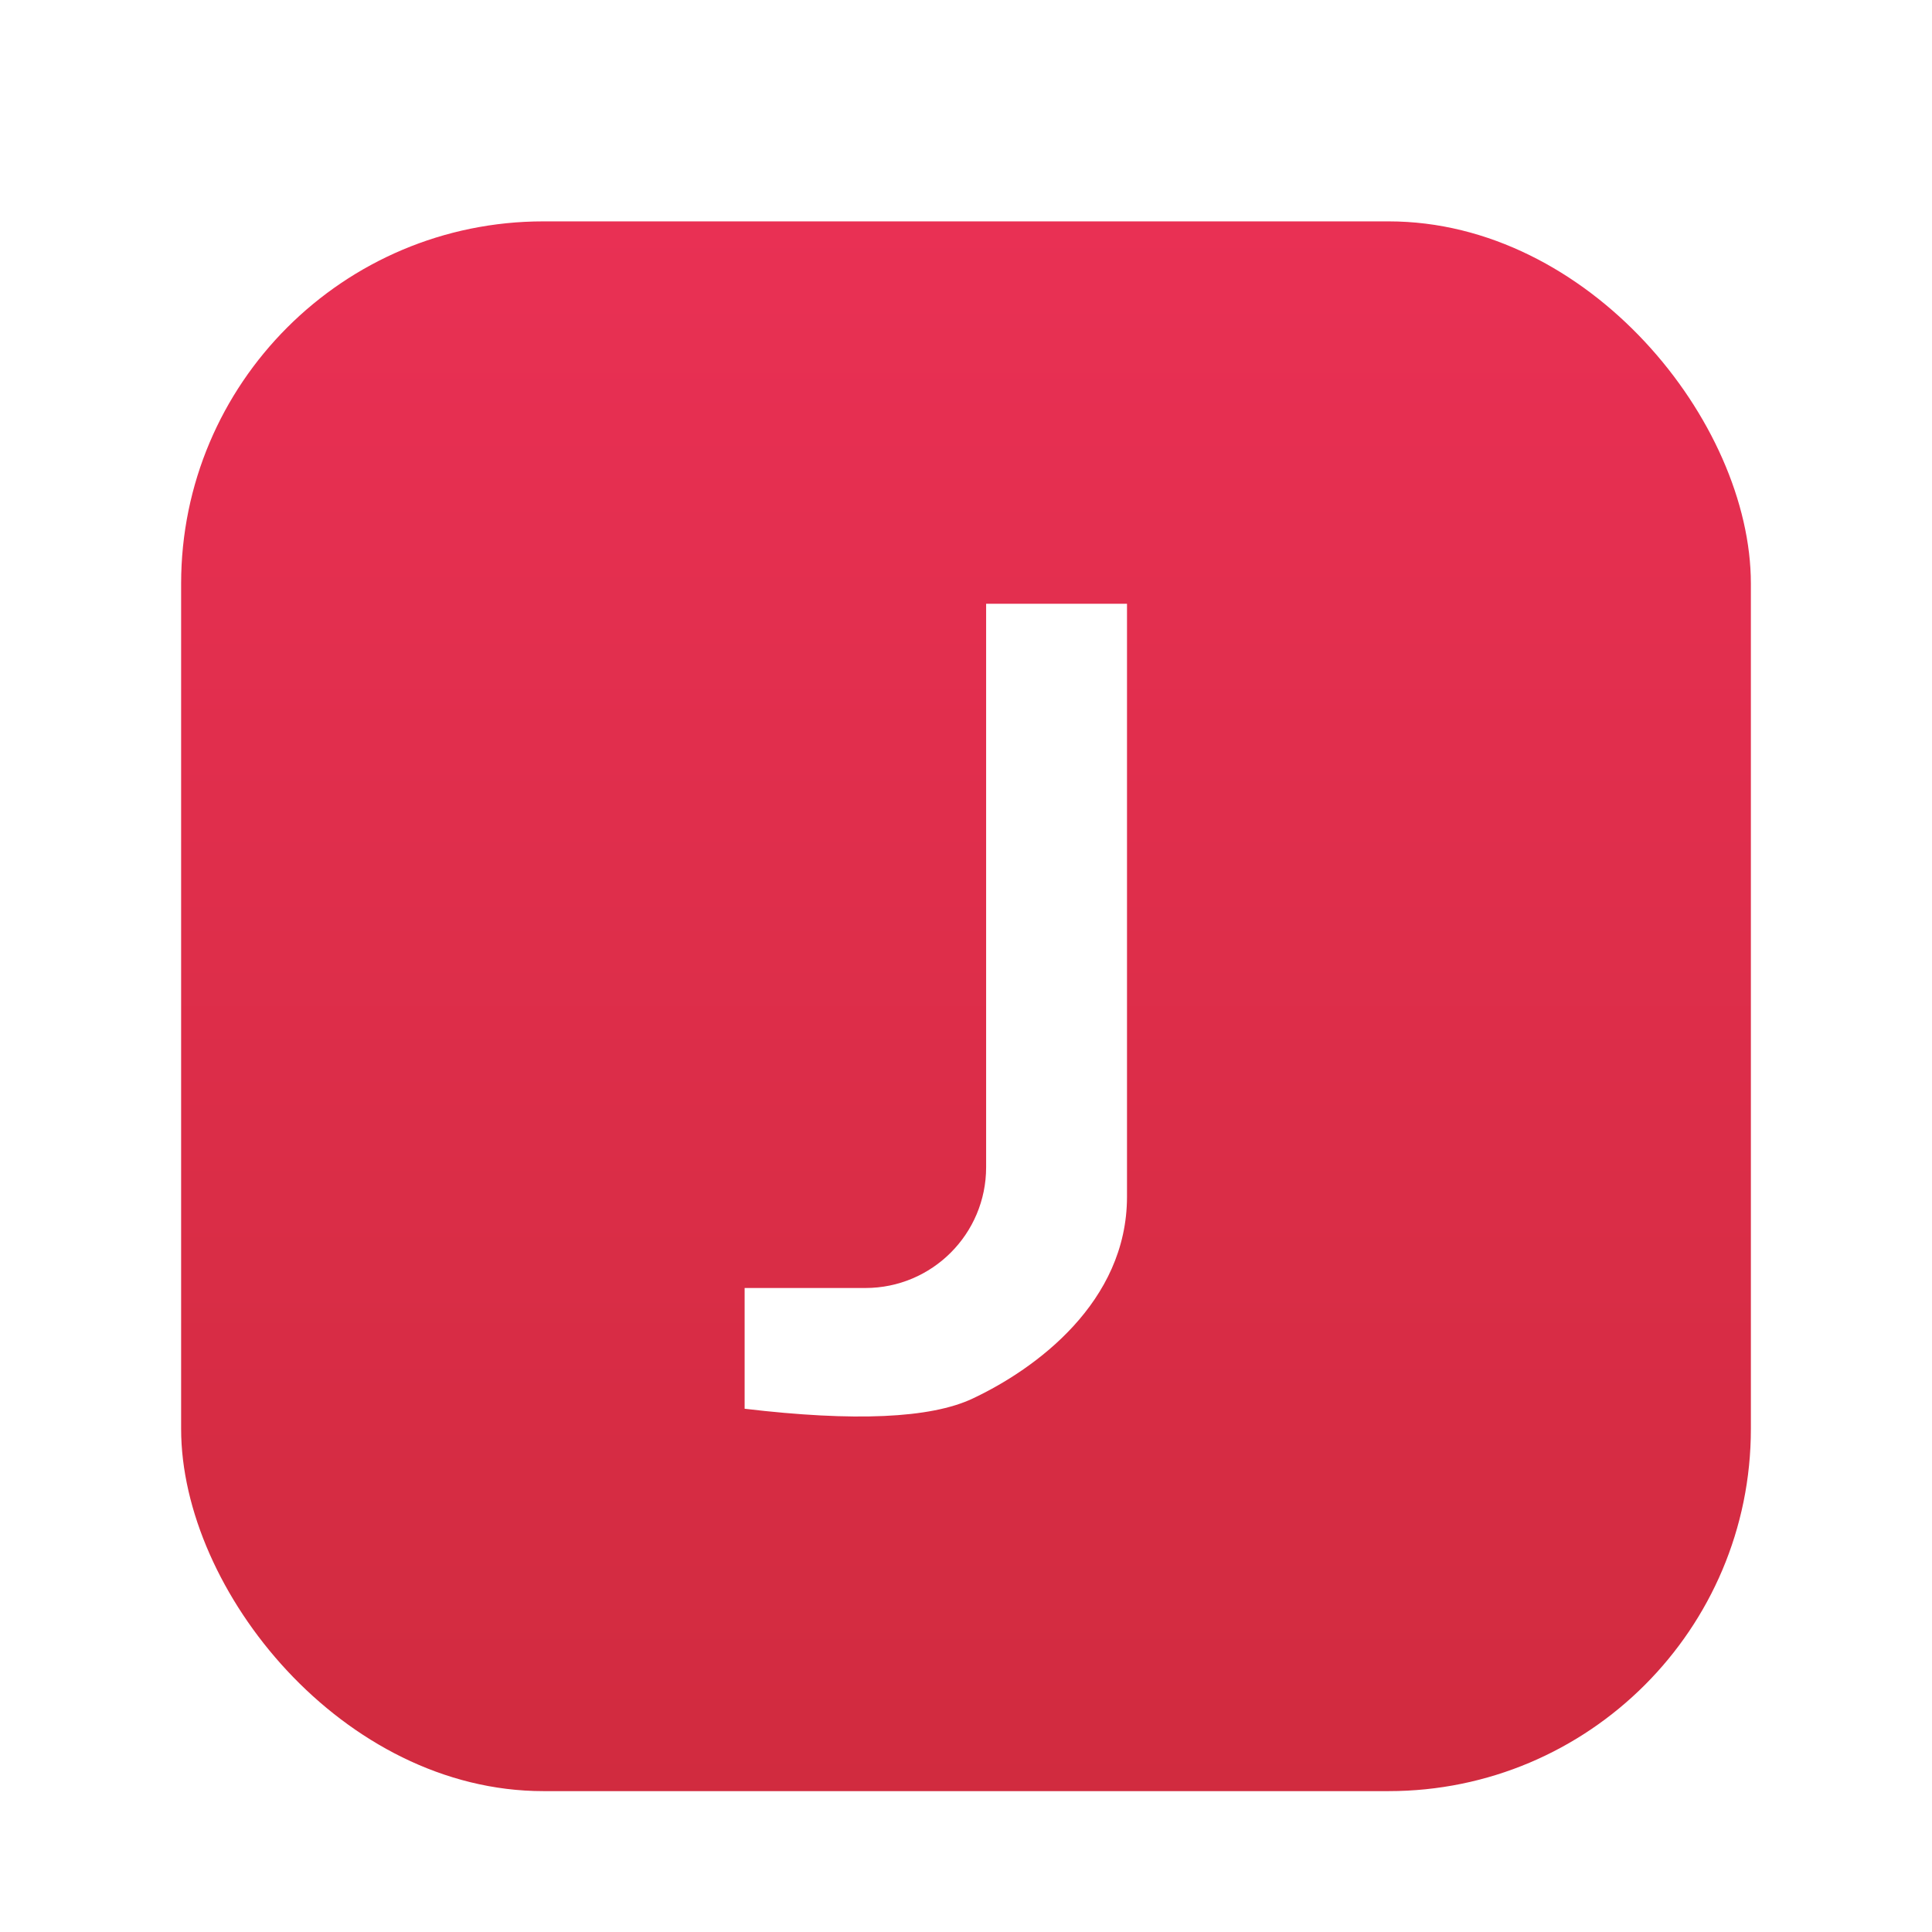 <svg xmlns="http://www.w3.org/2000/svg" xmlns:xlink="http://www.w3.org/1999/xlink" width="96" height="96" viewBox="0 0 96 96">
  <defs>
    <filter id="com.apps.james-a" width="130.8%" height="130.8%" x="-15.4%" y="-15.4%" filterUnits="objectBoundingBox">
      <feOffset dy="2" in="SourceAlpha" result="shadowOffsetOuter1"/>
      <feGaussianBlur in="shadowOffsetOuter1" result="shadowBlurOuter1" stdDeviation="2"/>
      <feColorMatrix in="shadowBlurOuter1" result="shadowMatrixOuter1" values="0 0 0 0 0   0 0 0 0 0   0 0 0 0 0  0 0 0 0.2 0"/>
      <feMerge>
        <feMergeNode in="shadowMatrixOuter1"/>
        <feMergeNode in="SourceGraphic"/>
      </feMerge>
    </filter>
    <linearGradient id="com.apps.james-c" x1="50%" x2="50%" y1="0%" y2="100%">
      <stop offset="0%" stop-color="#E93054"/>
      <stop offset="100%" stop-color="#D12B3F"/>
    </linearGradient>
    <rect id="com.apps.james-b" width="78" height="78" x="0" y="0" rx="18"/>
  </defs>
  <g fill="none" fill-rule="evenodd" filter="url(#com.apps.james-a)" transform="translate(9 9)">
    <mask id="com.apps.james-d" fill="#fff">
      <use xlink:href="#com.apps.james-b"/>
    </mask>
    <use fill="url(#com.apps.james-c)" xlink:href="#com.apps.james-b"/>
    <path fill="#FFF" d="M40,19 L40,47 C40,50.314 37.314,53 34,53 L28,53 L28,53 L28,59 C33.456,59.647 37.231,59.48 39.323,58.497 C42.463,57.022 47,53.705 47,48.463 C47,44.969 47,35.148 47,19 L40,19 Z" mask="url(#com.apps.james-d)"/>
  </g>
</svg>
